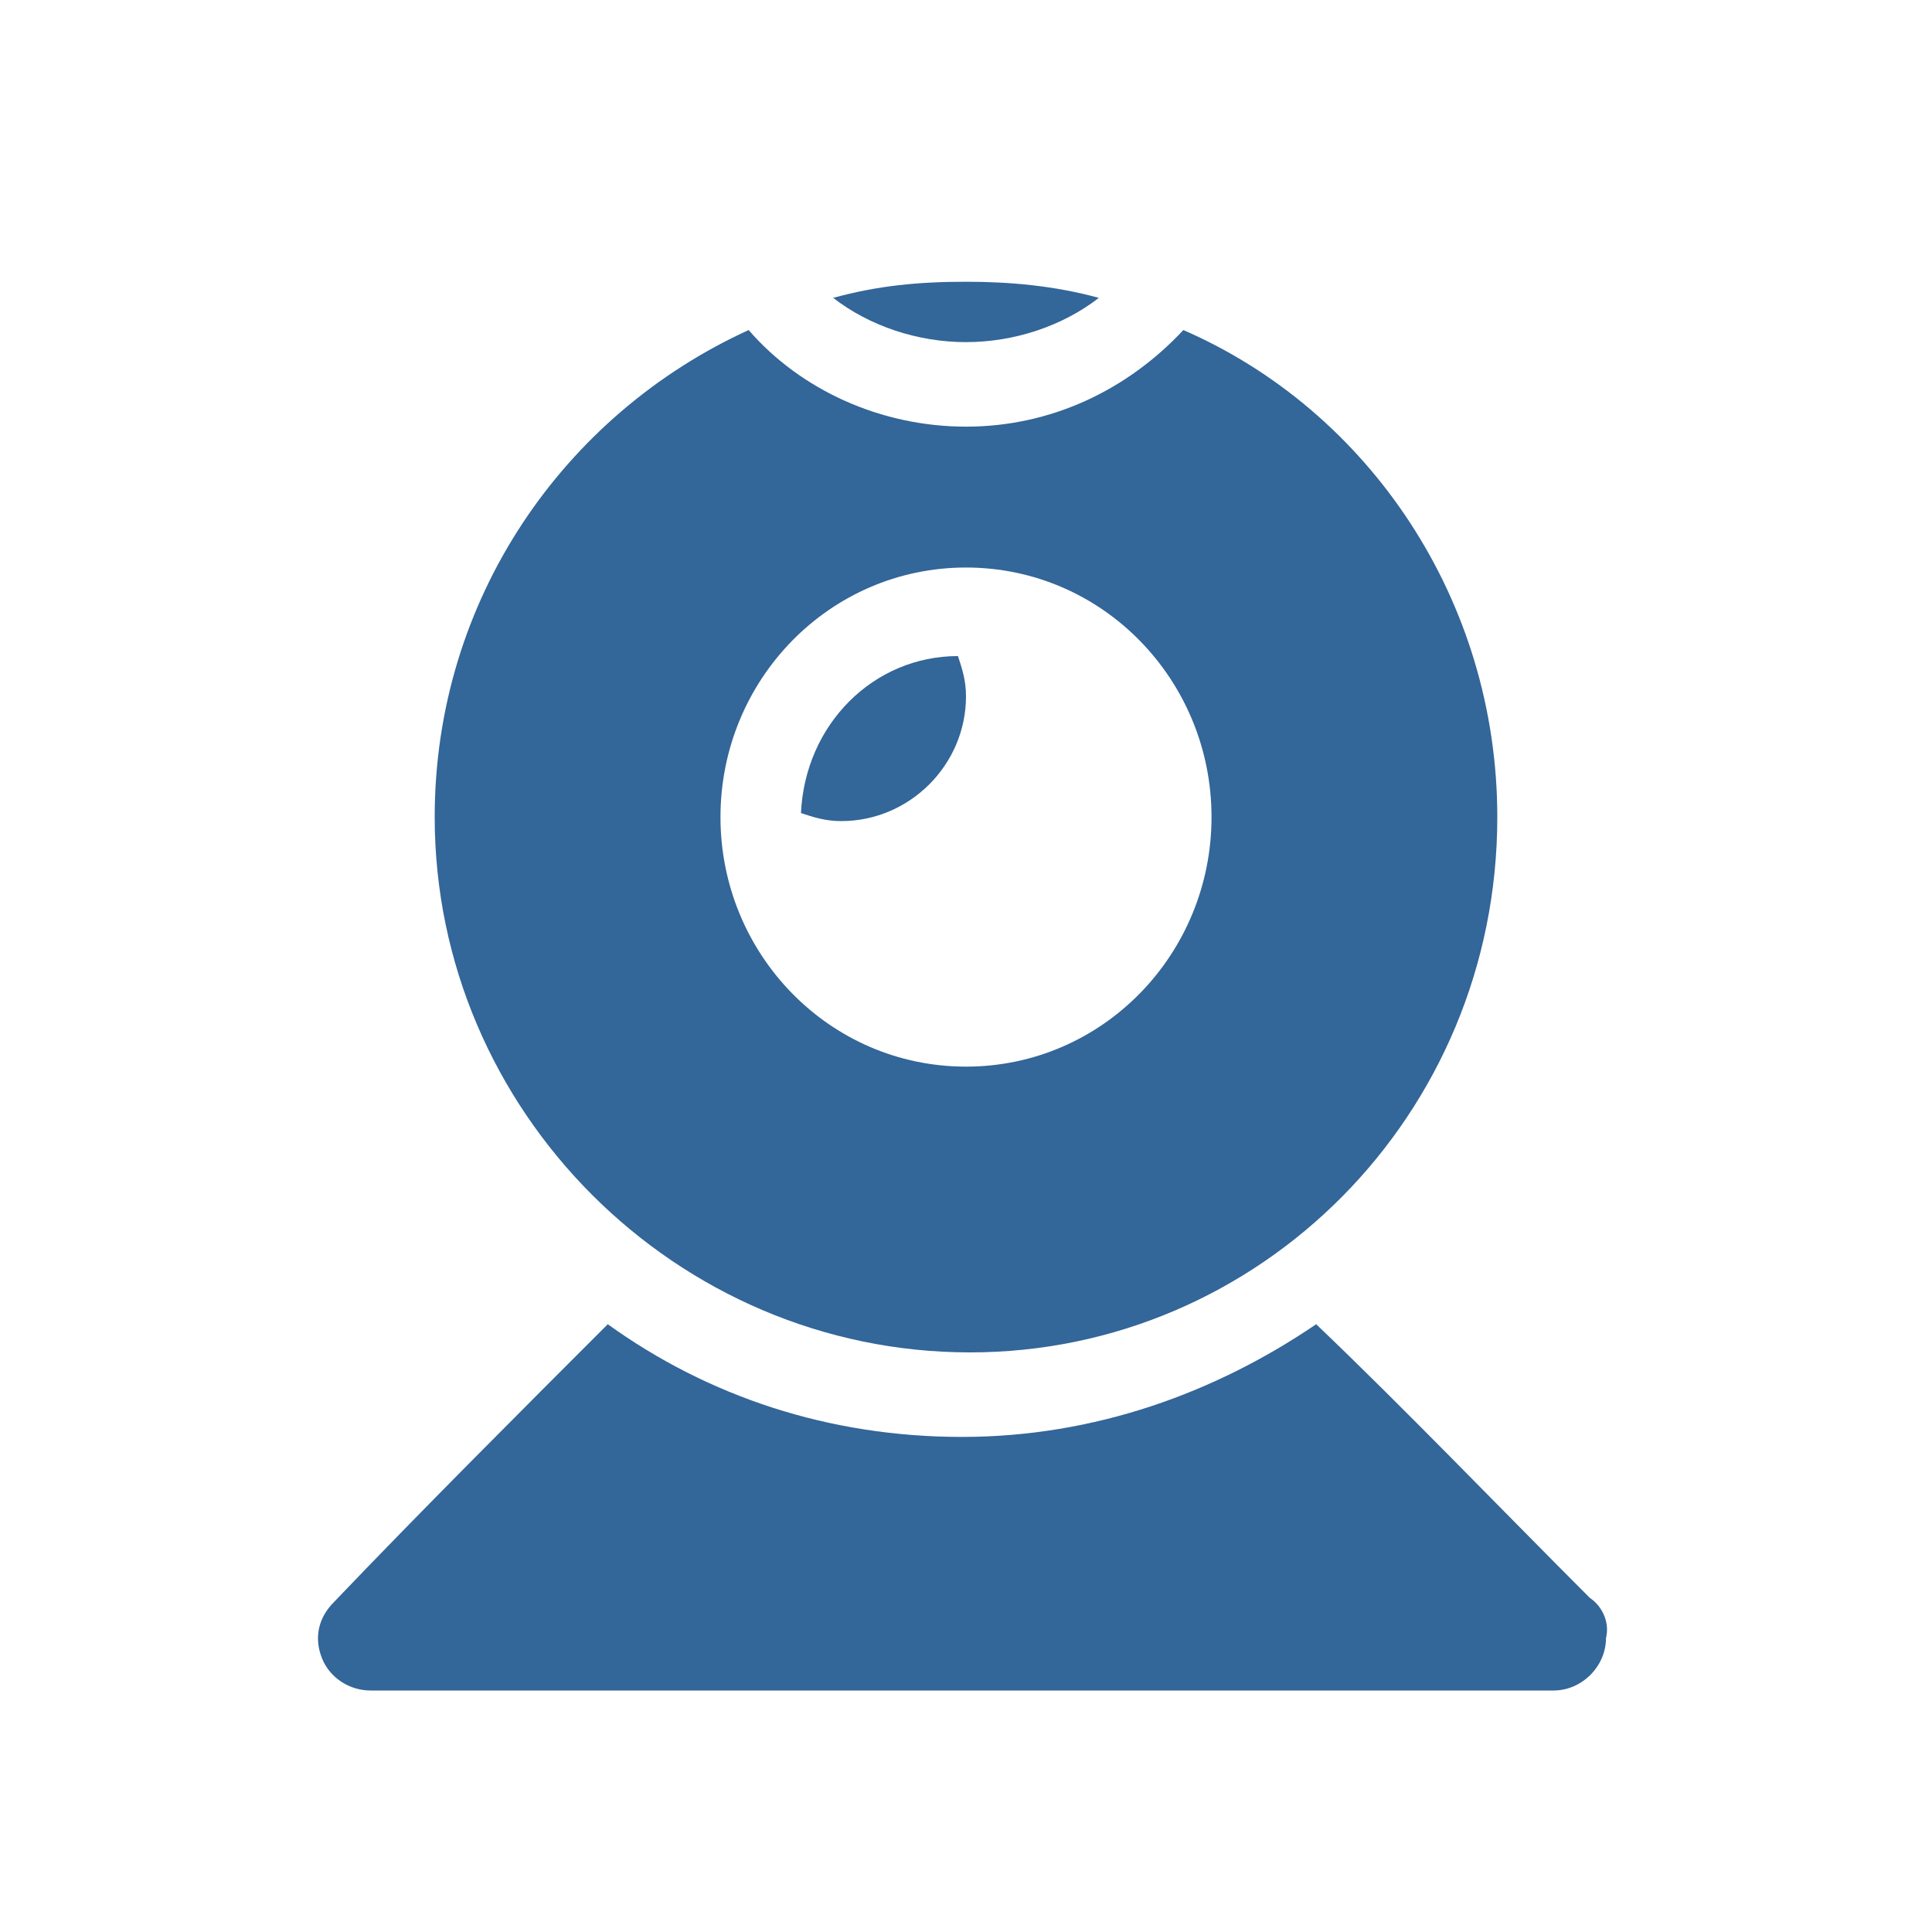 <?xml version="1.0" encoding="utf-8"?>
<!-- Generator: Adobe Illustrator 18.0.0, SVG Export Plug-In . SVG Version: 6.00 Build 0)  -->
<!DOCTYPE svg PUBLIC "-//W3C//DTD SVG 1.1//EN" "http://www.w3.org/Graphics/SVG/1.1/DTD/svg11.dtd">
<svg version="1.1" xmlns="http://www.w3.org/2000/svg" xmlns:xlink="http://www.w3.org/1999/xlink" x="0px" y="0px" fill='#336699'
	 viewBox="0 0 48 48" enable-background="new 0 0 48 48" xml:space="preserve">
<g id="guides_1_" display="none">
	<g id="_x33_px_margins" display="inline" opacity="0.2">
		<path fill="#3EA3FF" d="M42,6V42H6V6H42 M48,0H0V48H48V0L48,0z"/>
	</g>
</g>
<g id="webcam">
	<g>
		<path d="M19.9,20.2c0.3,0.1,0.6,0.2,1,0.2c1.7,0,3.1-1.4,3.1-3.1c0-0.4-0.1-0.7-0.2-1C21.7,16.3,20,18,19.9,20.2L19.9,20.2z
			 M19.9,20.2"/>
		<path d="M20.7,7.4c0.9,0.7,2.1,1.1,3.3,1.1c1.2,0,2.4-0.4,3.3-1.1C26.2,7.1,25.1,7,24,7C22.8,7,21.8,7.1,20.7,7.4L20.7,7.4z
			 M20.7,7.4"/>
		<g>
			<path d="M37.2,20.3c0-5.4-3.2-10.1-7.8-12.1c-1.4,1.5-3.3,2.4-5.4,2.4c-2.1,0-4.1-0.9-5.4-2.4c-4.6,2.1-7.8,6.7-7.8,12.1
				c0,7.3,6,13.3,13.3,13.3C31.3,33.6,37.2,27.7,37.2,20.3L37.2,20.3z M17.9,20.3c0-3.4,2.7-6.2,6.1-6.2c3.4,0,6.1,2.8,6.1,6.2
				c0,3.4-2.7,6.2-6.1,6.2C20.6,26.5,17.9,23.7,17.9,20.3L17.9,20.3z M17.9,20.3"/>
			<path d="M39.5,39.7c-2.3-2.3-4.6-4.7-6.8-6.8c-2.5,1.7-5.5,2.8-8.8,2.8c-3.3,0-6.3-1-8.8-2.8c-2.2,2.2-4.7,4.7-6.8,6.9
				c-0.4,0.4-0.5,0.9-0.3,1.4c0.2,0.5,0.7,0.8,1.2,0.8h29.4c0,0,0,0,0,0c0.7,0,1.3-0.6,1.3-1.3C40,40.3,39.8,39.9,39.5,39.7
				L39.5,39.7z M39.5,39.7"/>
		</g>
	</g>
</g>
</svg>
